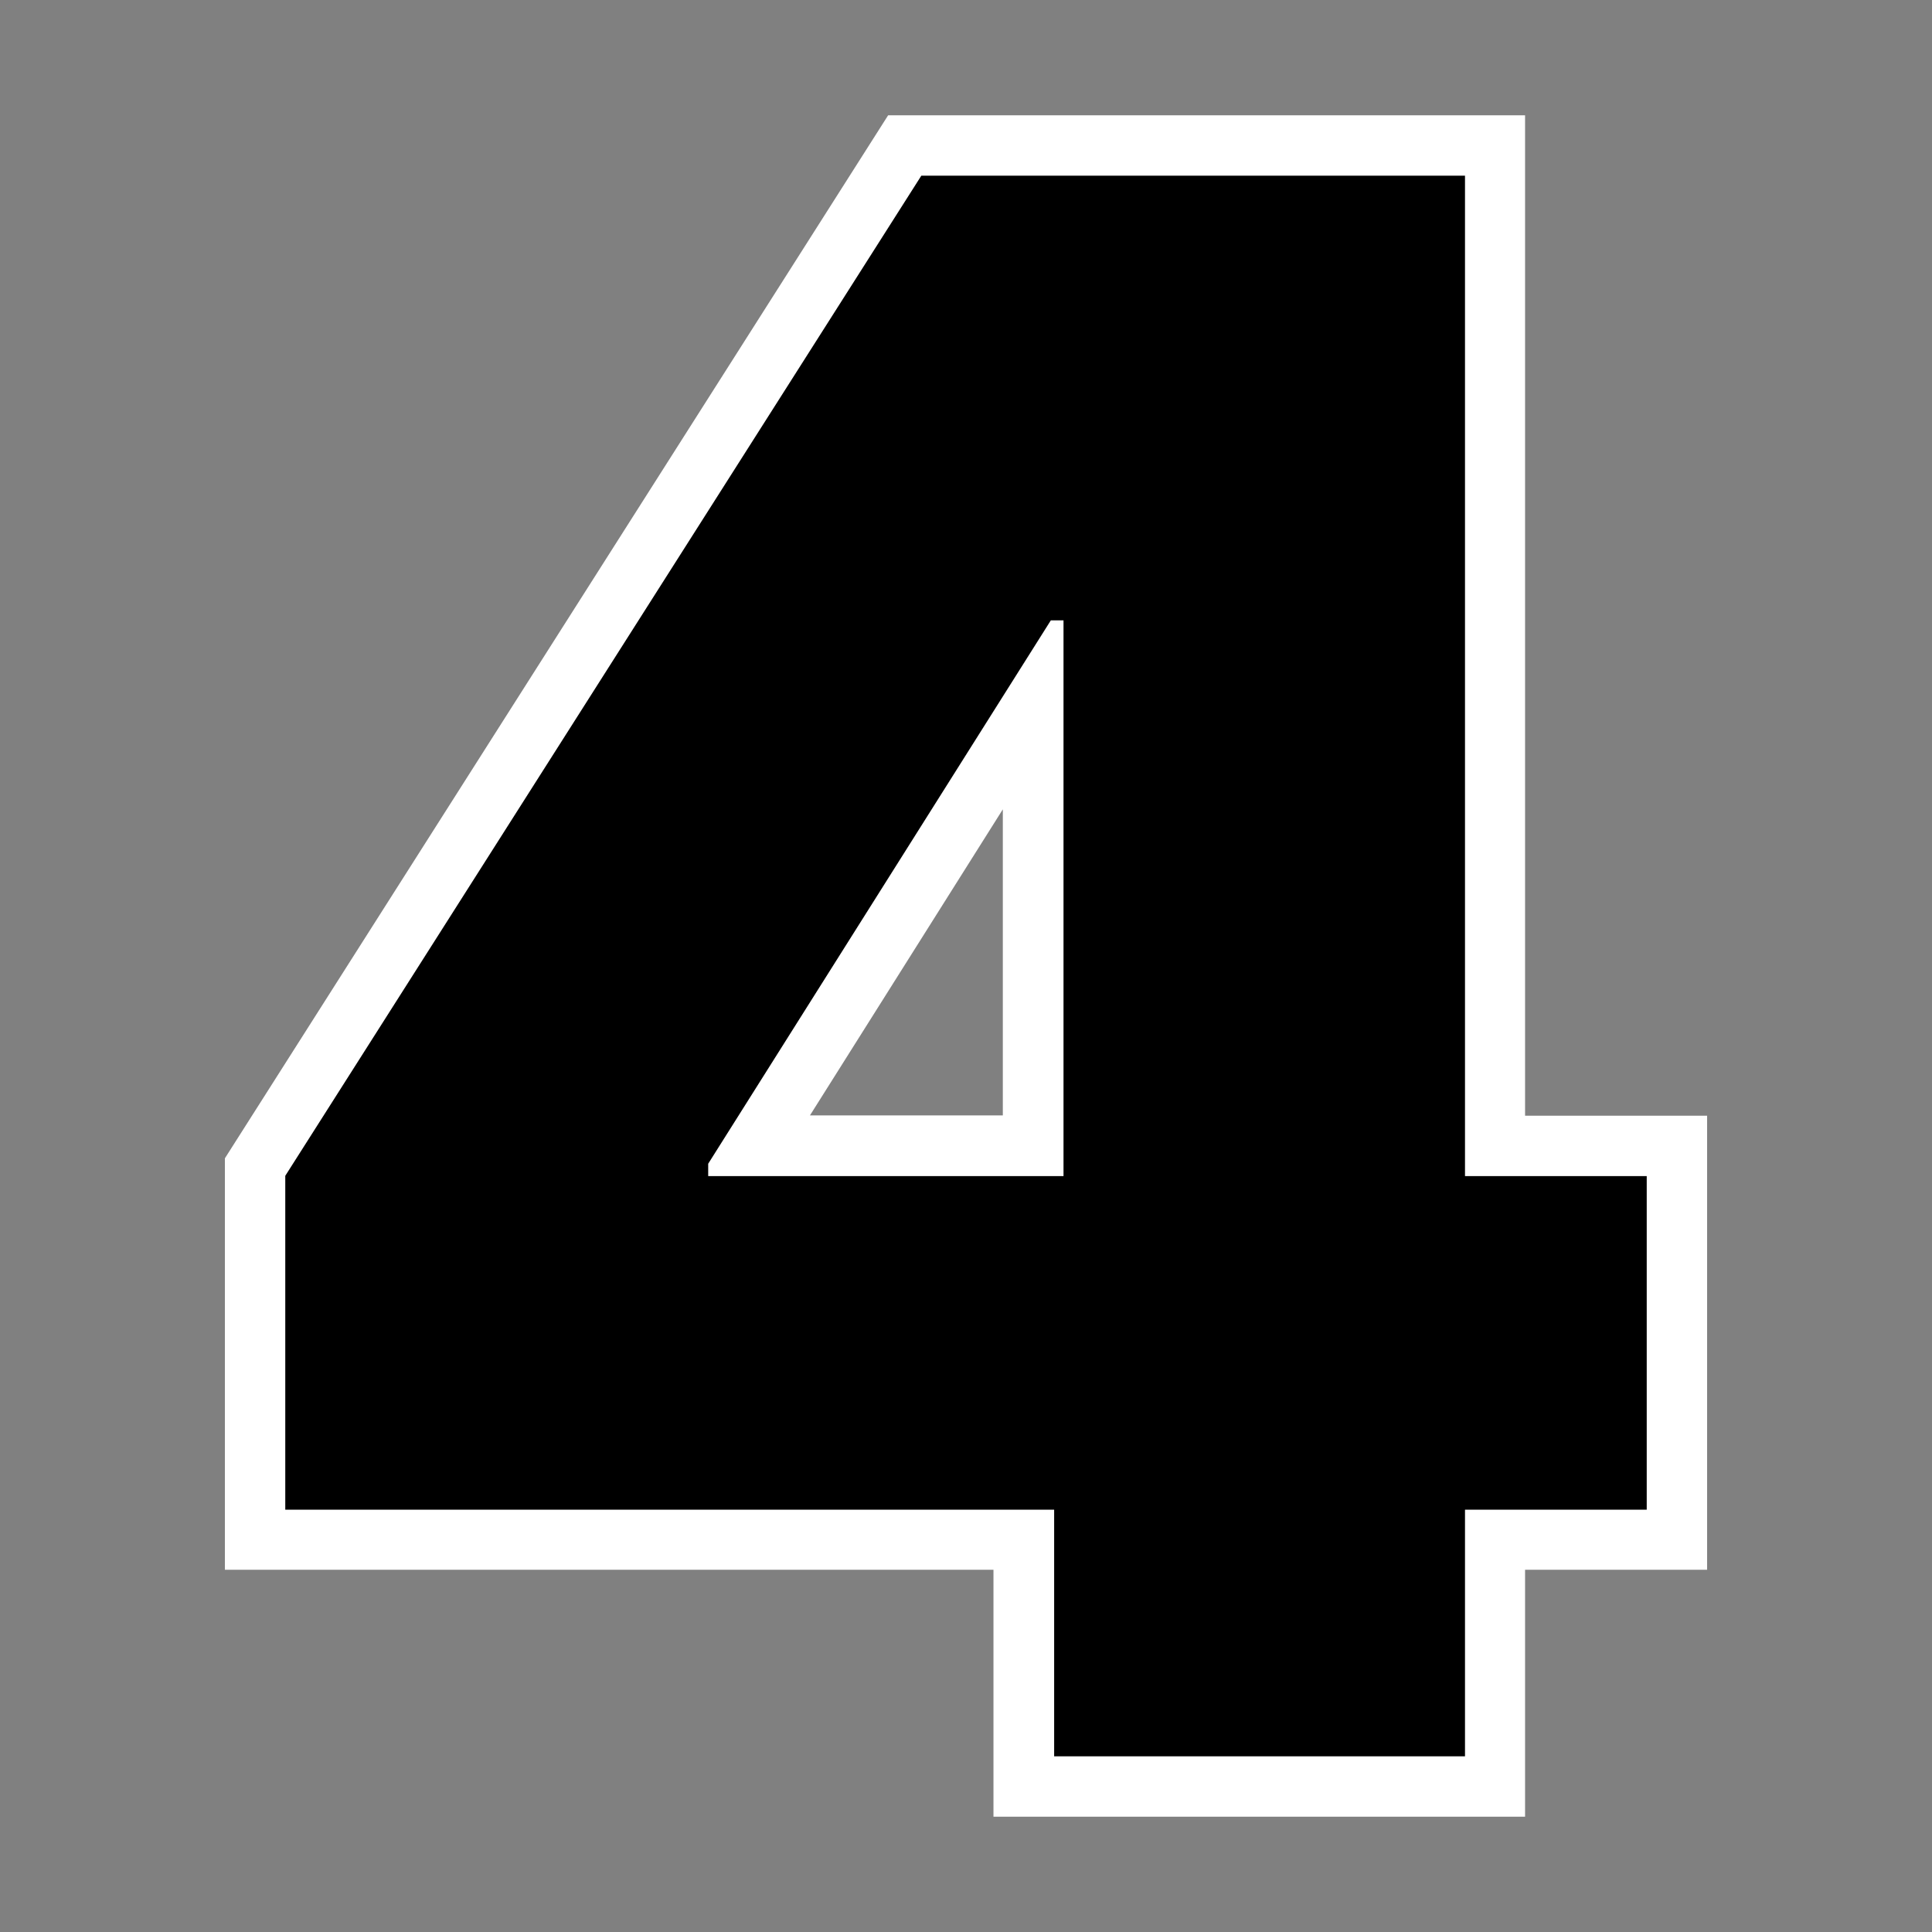 <?xml version="1.0" encoding="UTF-8"?><svg id="Layer_5" xmlns="http://www.w3.org/2000/svg" viewBox="0 0 64 64"><rect x="0" y="0" width="64" height="64" fill="#808080" stroke="none"/><defs><style>.cls-1,.cls-2{stroke-width:0px;}.cls-2{fill:#fff;}</style></defs><path class="cls-2" d="m32.91,60.18v-8.18H7.45v-13.63L29.42,3.82h21.1v33.14h6.03v15.04h-6.03v8.18h-17.6Zm.31-23.23v-10.14l-6.39,10.14h6.39Z"/><path class="cls-1" d="m9.45,50v-11.05L30.52,5.82h10.02v14.73h-5.73l-11.35,18v.41h31.09v11.05H9.45Zm25.47,8.18v-11.56l.31-4.81V5.82h13.3v52.36h-13.6Z"/></svg>
